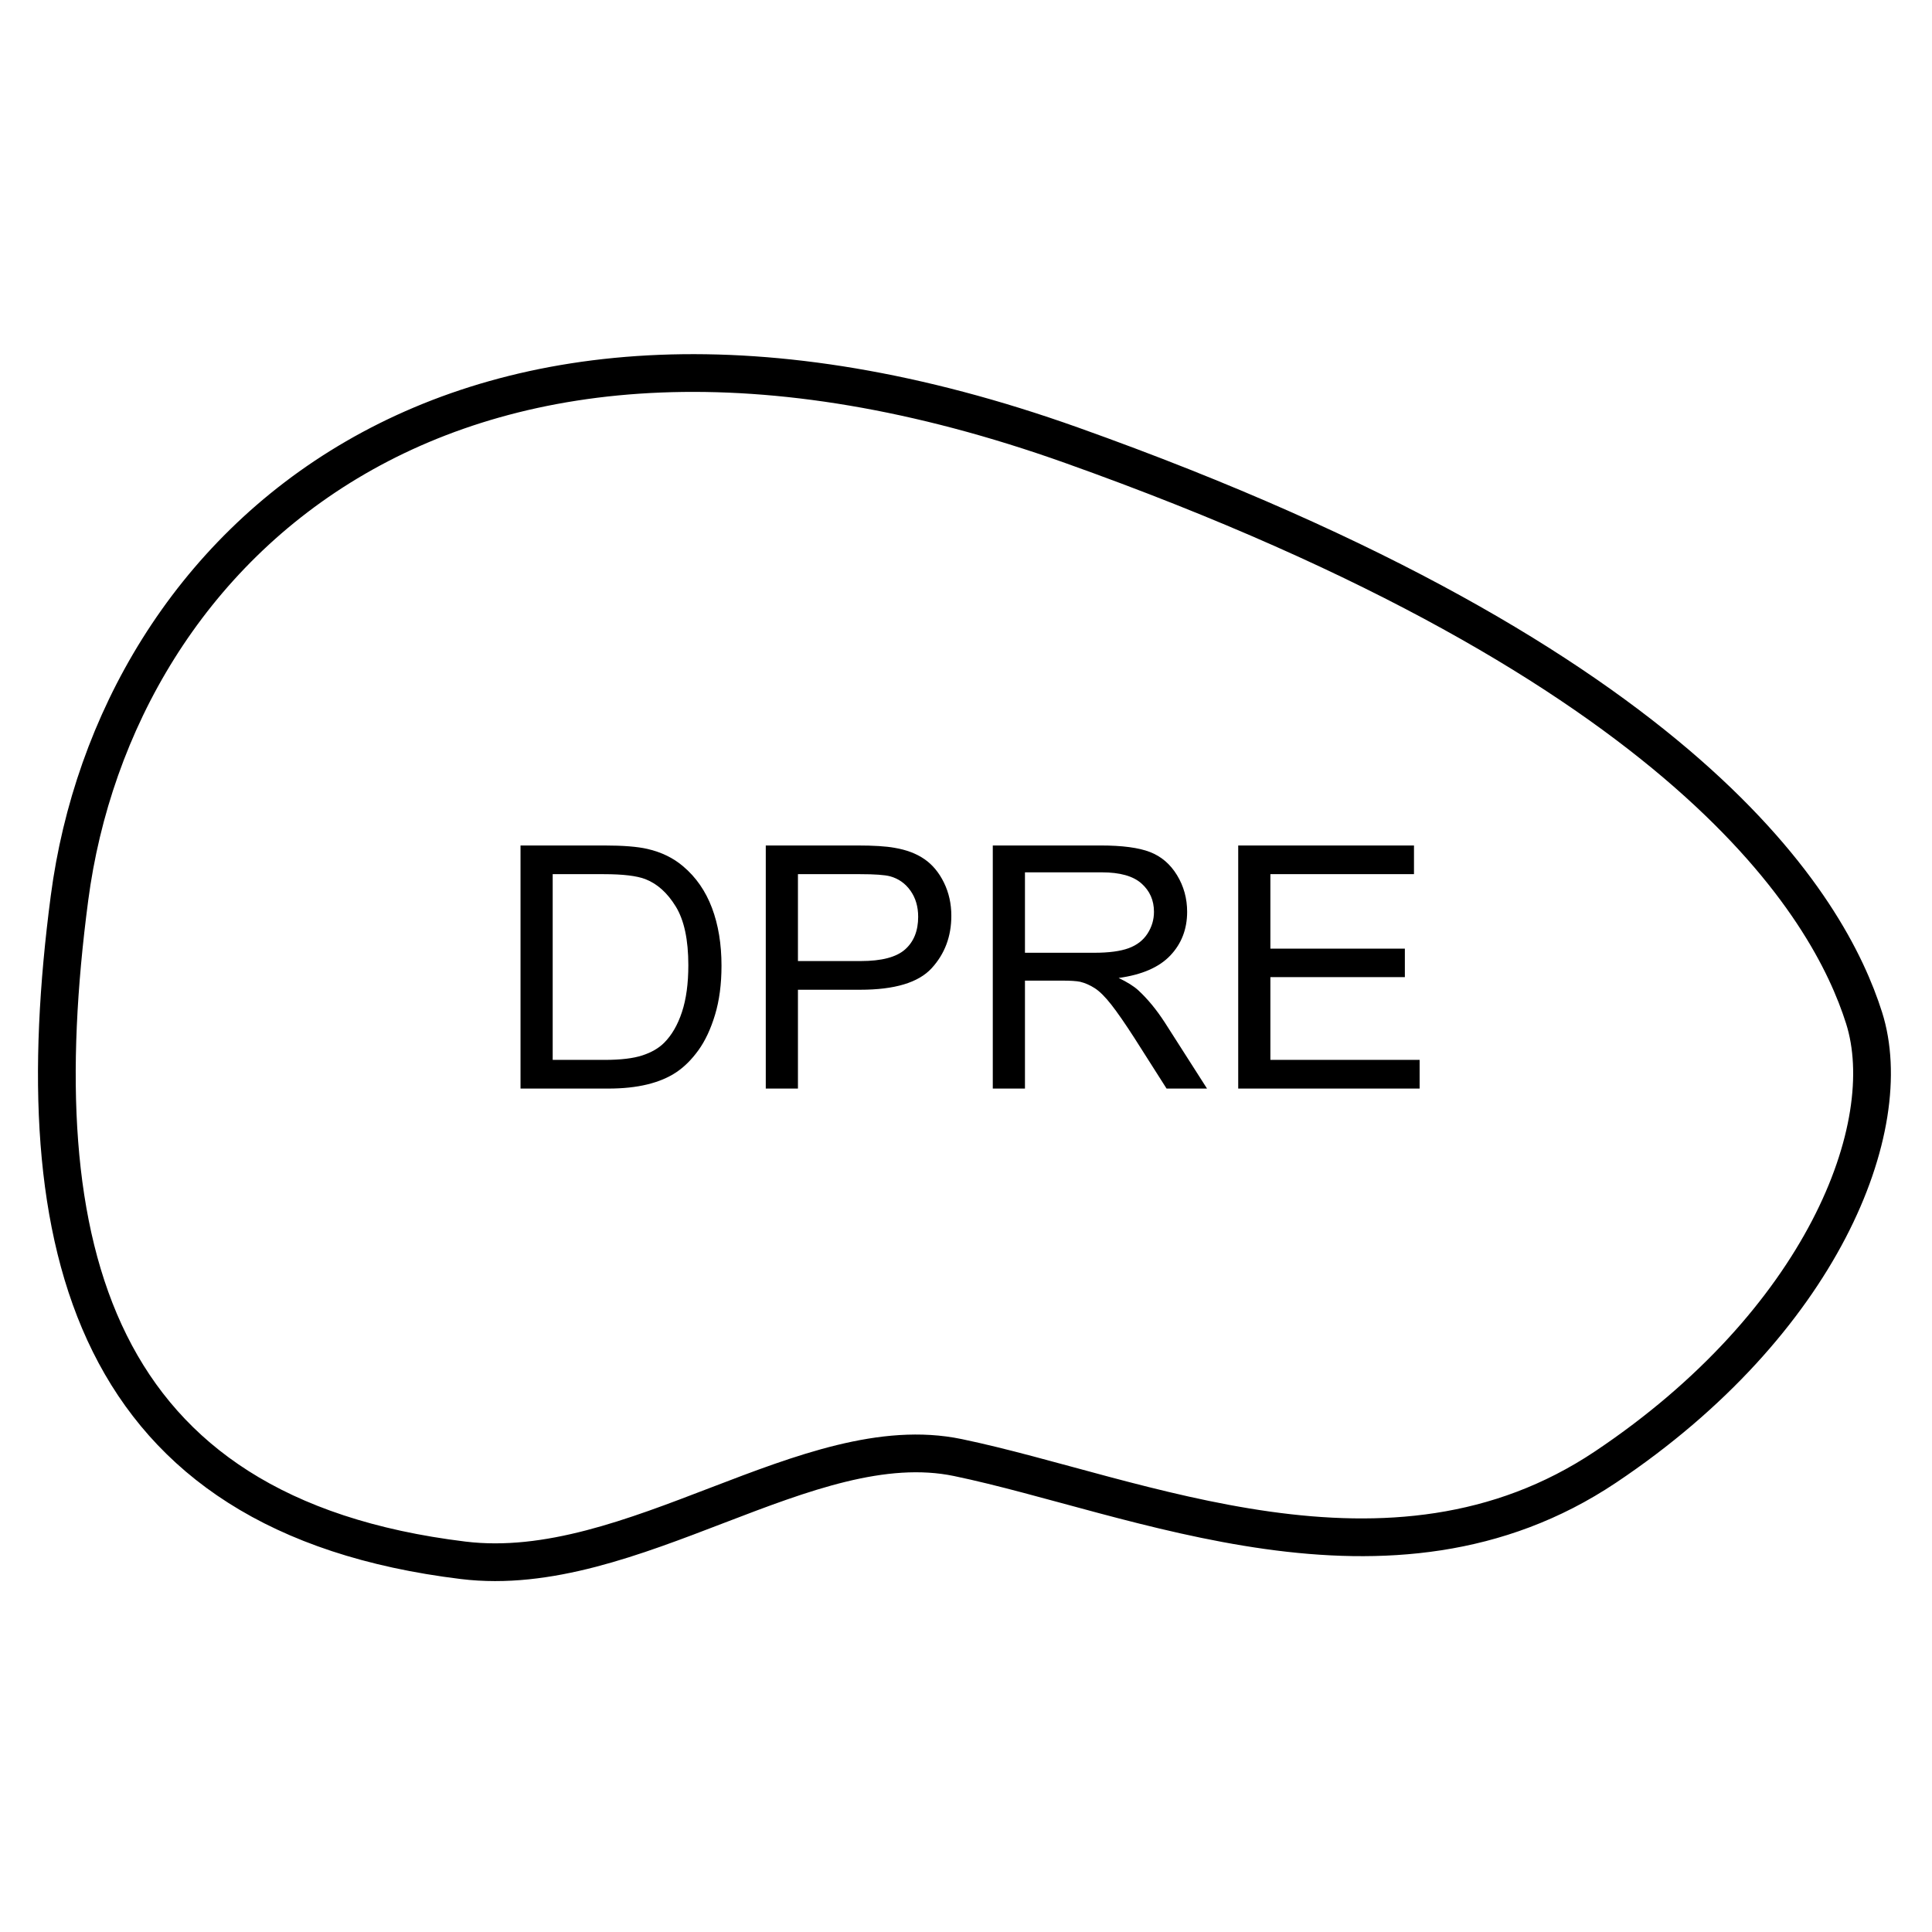 <svg xmlns="http://www.w3.org/2000/svg" version="1.2" viewBox="0 0 1024 1024">
  <g>
    <path d="M6.7 278.313C31.073 92.756 209.504 -78.7 537.869 38.289C866.233 155.277 939.478 283.763 957.869 341.789C976.26 399.815 935.259 503.261 820.873 579.812C706.487 656.362 572.003 594.458 477.553 574.823C398.365 558.361 305.172 640.229 215.369 629.289C18.456 605.291 -17.673 463.87 6.7 278.313Z" transform="translate(30.131 197.711)" fill="none" stroke="#000000" stroke-width="20" />
    <g transform="translate(262 409)">
      <path d="M13.887 39.12L13.887 167.968L60.381 167.968Q72.07 167.968 81.079 165.771Q90.088 163.573 96.46 159.311Q102.832 155.048 108.193 147.621Q113.555 140.194 116.982 128.856Q120.41 117.519 120.41 102.841Q120.41 85.614 115.356 72.211Q110.303 58.808 100.107 50.194Q92.285 43.515 81.211 40.966Q73.301 39.12 58.272 39.12L13.887 39.12ZM143.877 39.12L143.877 167.968L160.928 167.968L160.928 115.585L193.975 115.585Q221.309 115.585 231.768 104.203Q242.227 92.821 242.227 76.386Q242.227 66.806 238.315 58.808Q234.404 50.81 227.988 46.371Q221.572 41.933 212.08 40.351Q205.313 39.12 192.48 39.12L143.877 39.12ZM264.199 167.968L264.199 39.12L321.328 39.12Q338.555 39.12 347.52 42.592Q356.484 46.063 361.846 54.852Q367.207 63.642 367.207 74.276Q367.207 87.987 358.33 97.392Q349.453 106.796 330.908 109.345Q337.676 112.597 341.191 115.761Q348.662 122.616 355.342 132.899L377.754 167.968L356.309 167.968L339.258 141.161Q331.787 129.56 326.953 123.407Q322.119 117.255 318.296 114.794Q314.473 112.333 310.518 111.366Q307.617 110.751 301.025 110.751L281.25 110.751L281.25 167.968L264.199 167.968ZM394.277 39.12L394.277 167.968L490.43 167.968L490.43 152.763L411.328 152.763L411.328 108.905L482.607 108.905L482.607 93.788L411.328 93.788L411.328 54.325L487.441 54.325L487.441 39.12L394.277 39.12ZM281.25 95.985L317.9 95.985Q329.59 95.985 336.182 93.568Q342.773 91.151 346.201 85.834Q349.629 80.517 349.629 74.276Q349.629 65.136 342.993 59.247Q336.357 53.358 322.031 53.358L281.25 53.358L281.25 95.985ZM58.447 152.763L30.938 152.763L30.938 54.325L58.008 54.325Q73.213 54.325 80.068 56.962Q89.561 60.653 96.196 71.508Q102.832 82.362 102.832 102.577Q102.832 117.167 99.448 127.406Q96.064 137.646 90 143.71Q85.693 148.017 78.442 150.39Q71.191 152.763 58.447 152.763ZM194.238 100.38L160.928 100.38L160.928 54.325L193.887 54.325Q205.488 54.325 209.795 55.468Q216.475 57.313 220.562 63.07Q224.648 68.827 224.648 76.913Q224.648 88.075 217.705 94.228Q210.762 100.38 194.238 100.38Z" />
    </g>
  </g>
</svg>
